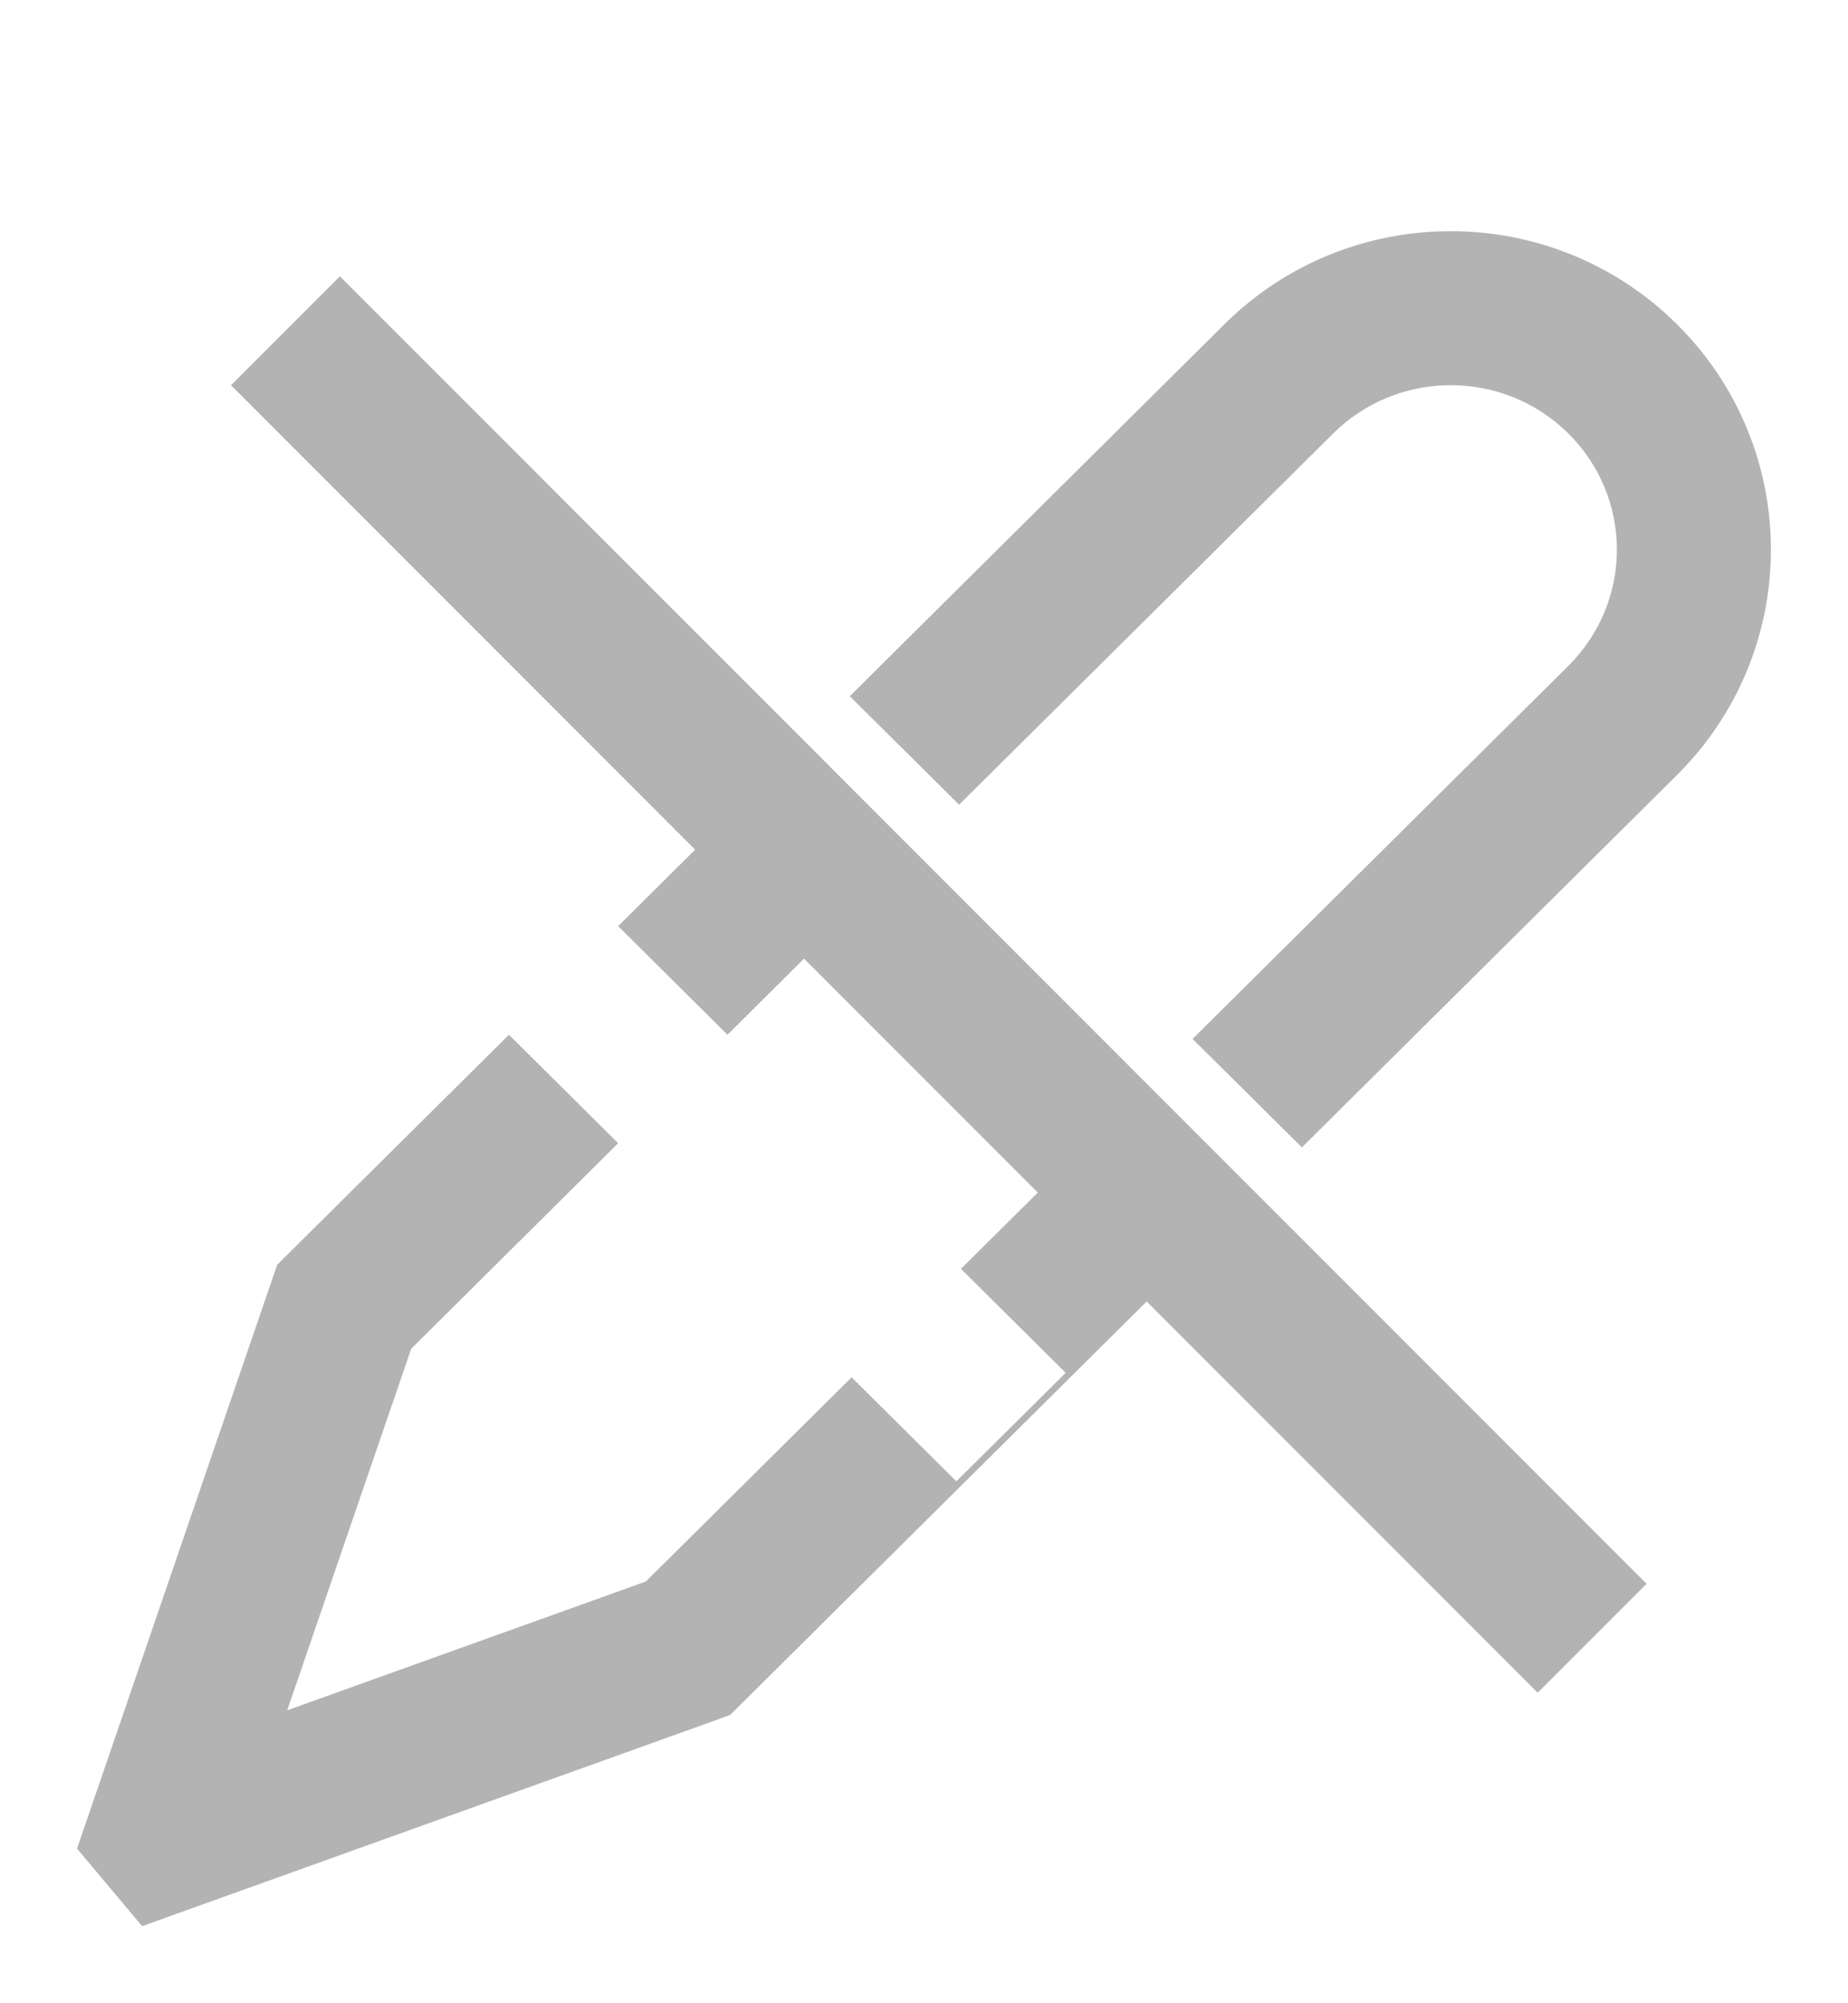 <?xml version="1.0" encoding="UTF-8"?>
<svg width="12px" height="13px" viewBox="0 0 12 13" version="1.1" xmlns="http://www.w3.org/2000/svg" xmlns:xlink="http://www.w3.org/1999/xlink">
    <!-- Generator: Sketch 52.4 (67378) - http://www.bohemiancoding.com/sketch -->
    <title>Combined Shape</title>
    <desc>Created with Sketch.</desc>
    <g id="Page-1" stroke="none" stroke-width="1" fill="none" fill-rule="evenodd">
        <path d="M4.514,5.514 L1.5,2.5 L2.207,1.793 L10.692,10.278 L9.985,10.985 L7.446,8.446 L4.82,11.051 L4.741,11.129 L4.637,11.167 L1.251,12.382 L0.923,12.5 L0.699,12.233 L0.682,12.213 L0.5,11.996 L0.592,11.729 L1.762,8.318 L1.8,8.208 L1.882,8.126 L3.305,6.715 L4.014,7.419 L2.67,8.753 L1.865,11.099 L4.194,10.263 L5.53,8.938 L6.21,9.613 L6.92,8.909 L6.24,8.234 L6.739,7.739 L5.221,6.221 L4.724,6.715 L4.014,6.01 L4.514,5.514 Z M10.185,2.814 C9.763,2.395 9.078,2.395 8.656,2.814 L6.228,5.222 L5.518,4.518 L7.951,2.104 C8.763,1.299 10.077,1.299 10.889,2.104 C11.703,2.911 11.703,4.222 10.889,5.03 L8.454,7.446 L7.744,6.742 L10.185,4.32 C10.604,3.903 10.604,3.23 10.185,2.814 Z" id="Combined-Shape" fill="#B3B3B3" fill-rule="nonzero"></path>
    </g>
</svg>